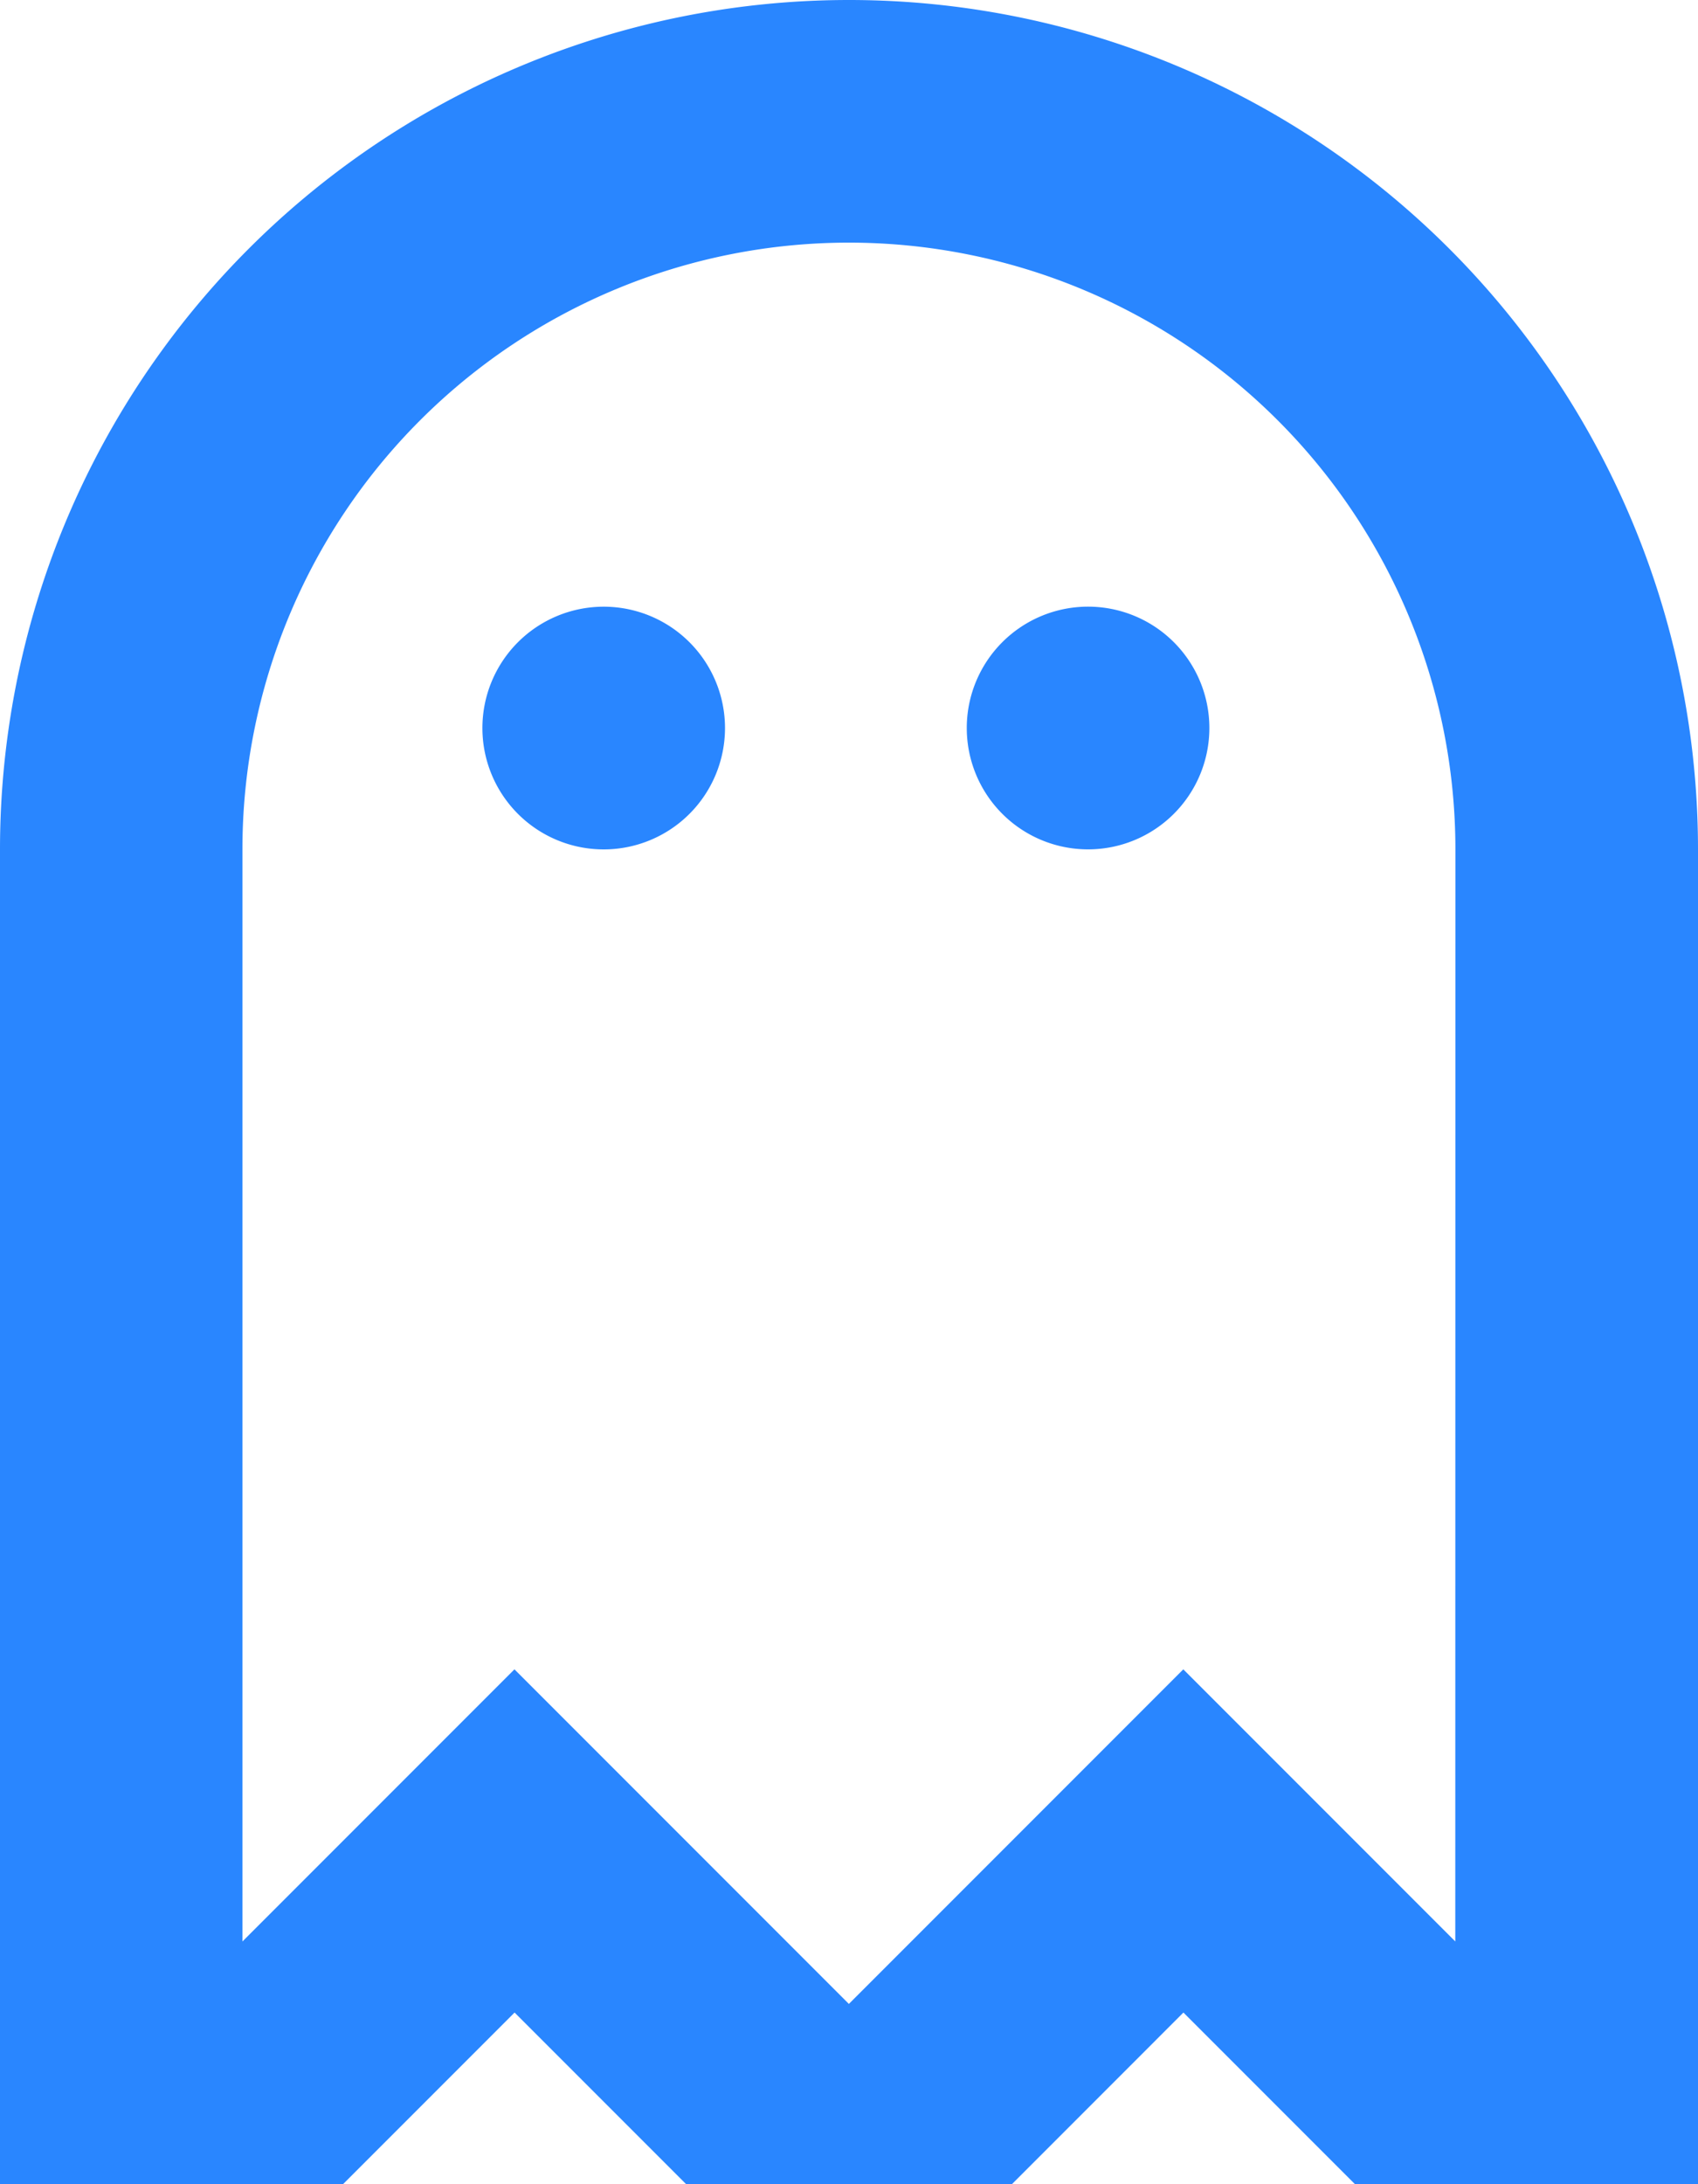 <svg xmlns="http://www.w3.org/2000/svg" width="41.436" height="53.274" viewBox="0 0 41.436 53.274">
  <g id="Group_27" data-name="Group 27" transform="translate(-1724.764 -1858.159)">
    <g id="Group_26" data-name="Group 26" transform="translate(1724.764 1858.159)">
      <g id="ghost-character">
        <path id="Path_623" data-name="Path 623" d="M14.9,10.96A2.96,2.96,0,1,1,11.936,8,2.96,2.96,0,0,1,14.9,10.96Z" transform="translate(2.792 6.798)" fill="#2986ff"/>
        <path id="Path_624" data-name="Path 624" d="M15.931,13.919a2.96,2.96,0,1,0-2.96-2.96A2.96,2.96,0,0,0,15.931,13.919Z" transform="translate(10.621 6.798)" fill="#2986ff"/>
        <path id="Path_625" data-name="Path 625" d="M46.436,56.274V23.718A20.718,20.718,0,0,0,5,23.718V56.274h8.371l4.186-4.186,4.186,4.186h7.951l4.185-4.186,4.186,4.186ZM40.516,23.718a14.8,14.8,0,0,0-29.6,0V50.355l6.638-6.638,8.161,8.161,8.161-8.161,6.637,6.637Z" transform="translate(-5 -3)" fill="#2986ff" fill-rule="evenodd"/>
      </g>
    </g>
  </g>
</svg>

